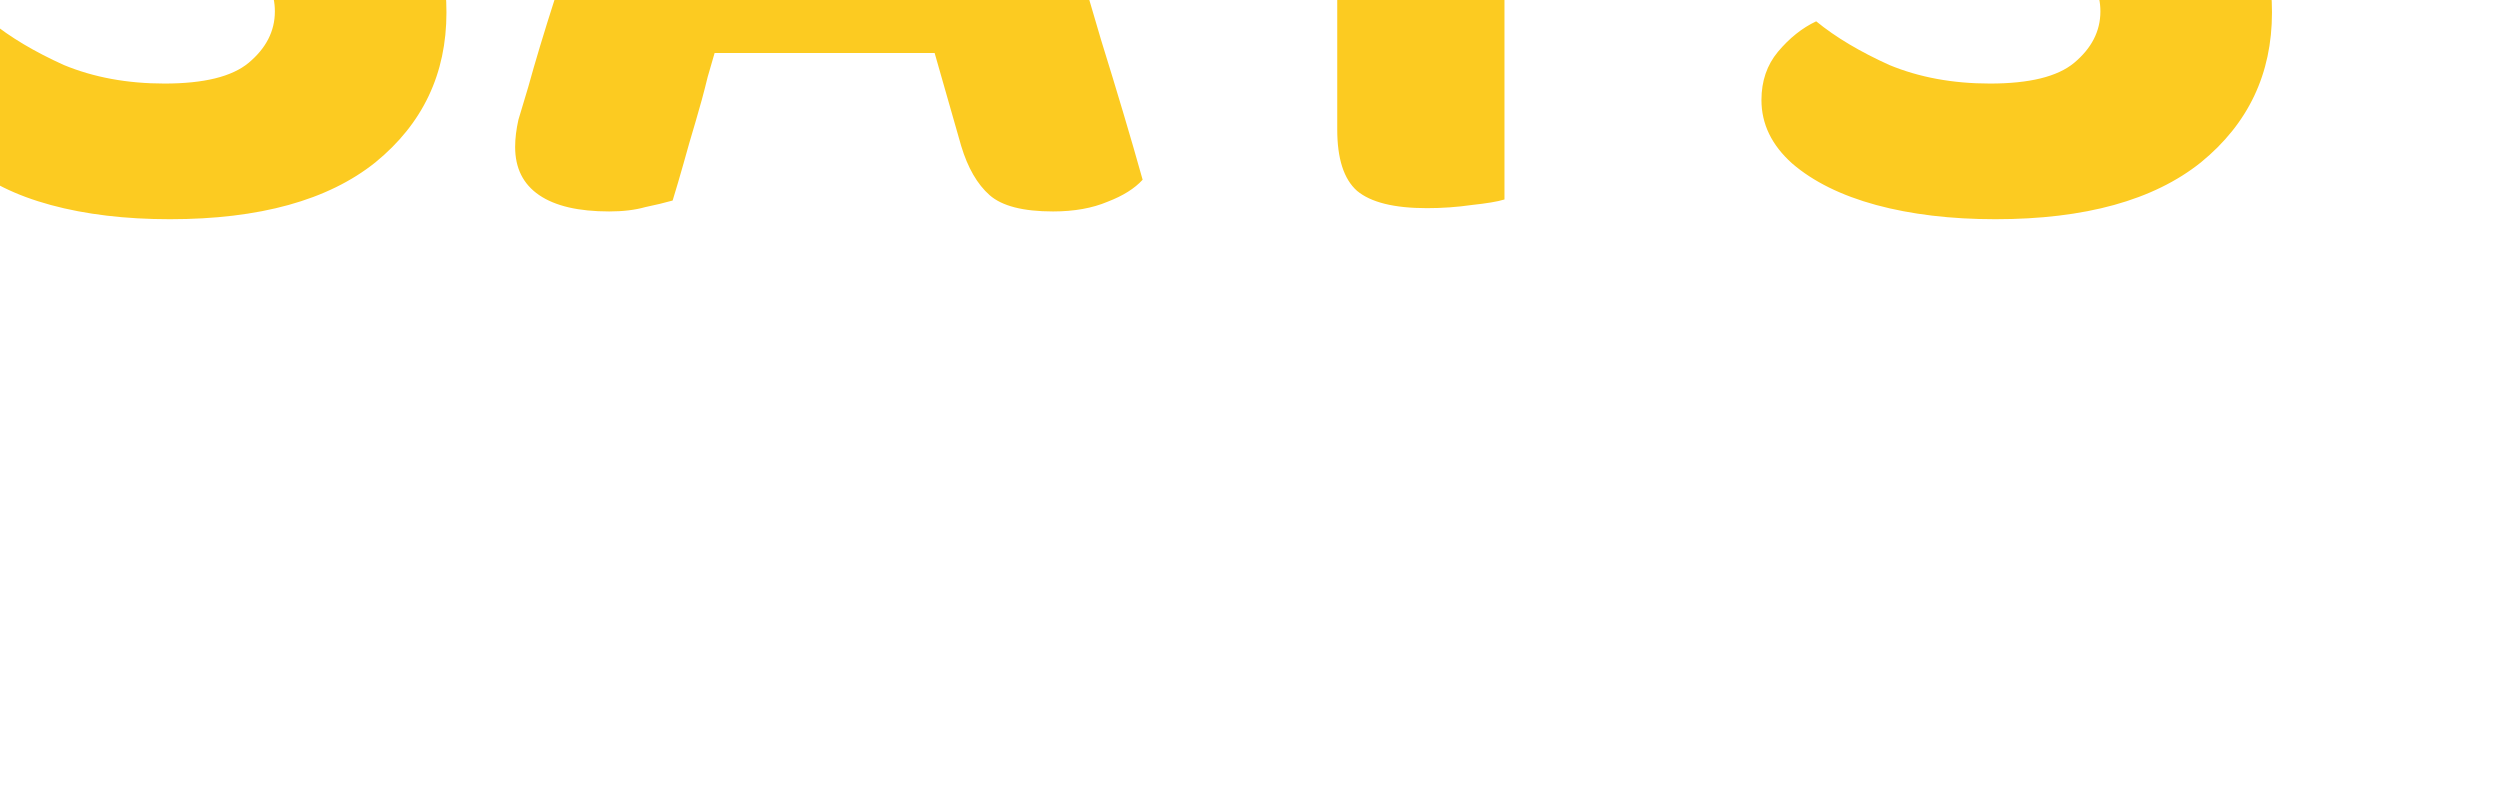 <svg width="19" height="6" viewBox="0 0 19 6" fill="none" xmlns="http://www.w3.org/2000/svg">
<g filter="url(#filter0_i_1_23)">
<path d="M2.031 4.54C2.33 4.54 2.543 4.488 2.67 4.383C2.803 4.272 2.87 4.142 2.87 3.992C2.87 3.854 2.817 3.743 2.712 3.66C2.612 3.571 2.463 3.496 2.263 3.435L1.823 3.294C1.524 3.194 1.258 3.084 1.025 2.962C0.798 2.84 0.621 2.682 0.494 2.488C0.372 2.294 0.311 2.048 0.311 1.749C0.311 1.289 0.485 0.924 0.834 0.652C1.183 0.381 1.668 0.245 2.288 0.245C2.604 0.245 2.884 0.276 3.127 0.336C3.377 0.397 3.57 0.489 3.709 0.611C3.853 0.727 3.925 0.871 3.925 1.043C3.925 1.17 3.894 1.281 3.834 1.375C3.778 1.464 3.706 1.541 3.618 1.608C3.49 1.519 3.321 1.444 3.111 1.383C2.9 1.317 2.668 1.284 2.413 1.284C2.147 1.284 1.948 1.328 1.815 1.417C1.682 1.5 1.615 1.61 1.615 1.749C1.615 1.86 1.66 1.951 1.748 2.023C1.837 2.089 1.97 2.15 2.147 2.206L2.604 2.347C3.108 2.502 3.496 2.71 3.767 2.97C4.038 3.225 4.174 3.568 4.174 4C4.174 4.466 3.994 4.845 3.634 5.139C3.274 5.427 2.753 5.571 2.072 5.571C1.734 5.571 1.432 5.535 1.167 5.463C0.901 5.391 0.688 5.285 0.527 5.147C0.372 5.008 0.294 4.848 0.294 4.665C0.294 4.521 0.336 4.399 0.419 4.299C0.508 4.194 0.604 4.117 0.71 4.067C0.859 4.189 1.045 4.299 1.266 4.399C1.493 4.493 1.748 4.54 2.031 4.54ZM7.106 1.441H7.056C7 1.619 6.934 1.815 6.856 2.031C6.784 2.247 6.71 2.474 6.632 2.713C6.555 2.945 6.48 3.178 6.408 3.41L6.258 4.158C6.225 4.263 6.192 4.374 6.159 4.491C6.131 4.607 6.1 4.72 6.067 4.831C6.034 4.942 6.003 5.047 5.976 5.147C5.948 5.247 5.92 5.341 5.893 5.429C5.832 5.446 5.763 5.463 5.685 5.479C5.607 5.501 5.516 5.512 5.411 5.512C5.178 5.512 5.001 5.471 4.879 5.388C4.757 5.305 4.696 5.183 4.696 5.022C4.696 4.956 4.705 4.887 4.721 4.815C4.743 4.743 4.768 4.659 4.796 4.565C4.846 4.383 4.915 4.153 5.004 3.876C5.098 3.599 5.198 3.3 5.303 2.978C5.414 2.652 5.524 2.33 5.635 2.015C5.751 1.699 5.857 1.408 5.951 1.142C6.051 0.876 6.131 0.669 6.192 0.519C6.269 0.469 6.391 0.425 6.557 0.386C6.729 0.342 6.898 0.32 7.064 0.32C7.302 0.32 7.516 0.356 7.704 0.428C7.892 0.494 8.011 0.602 8.061 0.752C8.166 1.045 8.28 1.386 8.402 1.774C8.529 2.156 8.656 2.558 8.784 2.978C8.911 3.399 9.033 3.809 9.149 4.208C9.271 4.601 9.377 4.956 9.465 5.271C9.404 5.338 9.316 5.393 9.199 5.438C9.083 5.487 8.945 5.512 8.784 5.512C8.557 5.512 8.396 5.471 8.302 5.388C8.208 5.305 8.136 5.18 8.086 5.014L7.82 4.083L7.679 3.377C7.612 3.128 7.543 2.887 7.471 2.654C7.399 2.422 7.333 2.203 7.272 1.998C7.211 1.788 7.156 1.602 7.106 1.441ZM5.702 4.308L6.192 3.327H8.136L8.302 4.308H5.702ZM11.011 1.408L11.002 0.395H13.57C13.603 0.444 13.633 0.514 13.661 0.602C13.689 0.691 13.703 0.785 13.703 0.885C13.703 1.062 13.661 1.195 13.578 1.284C13.5 1.367 13.392 1.408 13.254 1.408H11.011ZM12.182 0.395L12.191 1.408H9.623C9.584 1.358 9.551 1.289 9.524 1.201C9.501 1.112 9.49 1.018 9.49 0.918C9.49 0.735 9.529 0.602 9.607 0.519C9.69 0.436 9.798 0.395 9.931 0.395H12.182ZM10.944 1.184H12.215V5.421C12.16 5.438 12.077 5.451 11.966 5.463C11.855 5.479 11.742 5.487 11.626 5.487C11.376 5.487 11.199 5.443 11.094 5.355C10.994 5.266 10.944 5.111 10.944 4.889V1.184ZM15.905 4.54C16.204 4.54 16.417 4.488 16.544 4.383C16.677 4.272 16.744 4.142 16.744 3.992C16.744 3.854 16.691 3.743 16.586 3.66C16.486 3.571 16.337 3.496 16.137 3.435L15.697 3.294C15.398 3.194 15.132 3.084 14.899 2.962C14.672 2.84 14.495 2.682 14.367 2.488C14.246 2.294 14.185 2.048 14.185 1.749C14.185 1.289 14.359 0.924 14.708 0.652C15.057 0.381 15.542 0.245 16.162 0.245C16.478 0.245 16.758 0.276 17.001 0.336C17.25 0.397 17.444 0.489 17.583 0.611C17.727 0.727 17.799 0.871 17.799 1.043C17.799 1.17 17.768 1.281 17.707 1.375C17.652 1.464 17.58 1.541 17.491 1.608C17.364 1.519 17.195 1.444 16.985 1.383C16.774 1.317 16.541 1.284 16.287 1.284C16.021 1.284 15.821 1.328 15.688 1.417C15.556 1.5 15.489 1.61 15.489 1.749C15.489 1.86 15.533 1.951 15.622 2.023C15.711 2.089 15.844 2.15 16.021 2.206L16.478 2.347C16.982 2.502 17.369 2.71 17.641 2.97C17.912 3.225 18.048 3.568 18.048 4C18.048 4.466 17.868 4.845 17.508 5.139C17.148 5.427 16.627 5.571 15.946 5.571C15.608 5.571 15.306 5.535 15.04 5.463C14.775 5.391 14.561 5.285 14.401 5.147C14.246 5.008 14.168 4.848 14.168 4.665C14.168 4.521 14.21 4.399 14.293 4.299C14.381 4.194 14.478 4.117 14.584 4.067C14.733 4.189 14.919 4.299 15.14 4.399C15.367 4.493 15.622 4.54 15.905 4.54Z" fill="#FCCB21"/>
</g>
<defs>
<filter id="filter0_i_1_23" x="-0.487" y="-2.098" width="18.535" height="7.669" filterUnits="userSpaceOnUse" color-interpolation-filters="sRGB">
<feFlood flood-opacity="0" result="BackgroundImageFix"/>
<feBlend mode="normal" in="SourceGraphic" in2="BackgroundImageFix" result="shape"/>
<feColorMatrix in="SourceAlpha" type="matrix" values="0 0 0 0 0 0 0 0 0 0 0 0 0 0 0 0 0 0 127 0" result="hardAlpha"/>
<feOffset dx="-0.781" dy="-3.905"/>
<feGaussianBlur stdDeviation="1.172"/>
<feComposite in2="hardAlpha" operator="arithmetic" k2="-1" k3="1"/>
<feColorMatrix type="matrix" values="0 0 0 0 0 0 0 0 0 0 0 0 0 0 0 0 0 0 0.25 0"/>
<feBlend mode="normal" in2="shape" result="effect1_innerShadow_1_23"/>
</filter>
</defs>
</svg>

